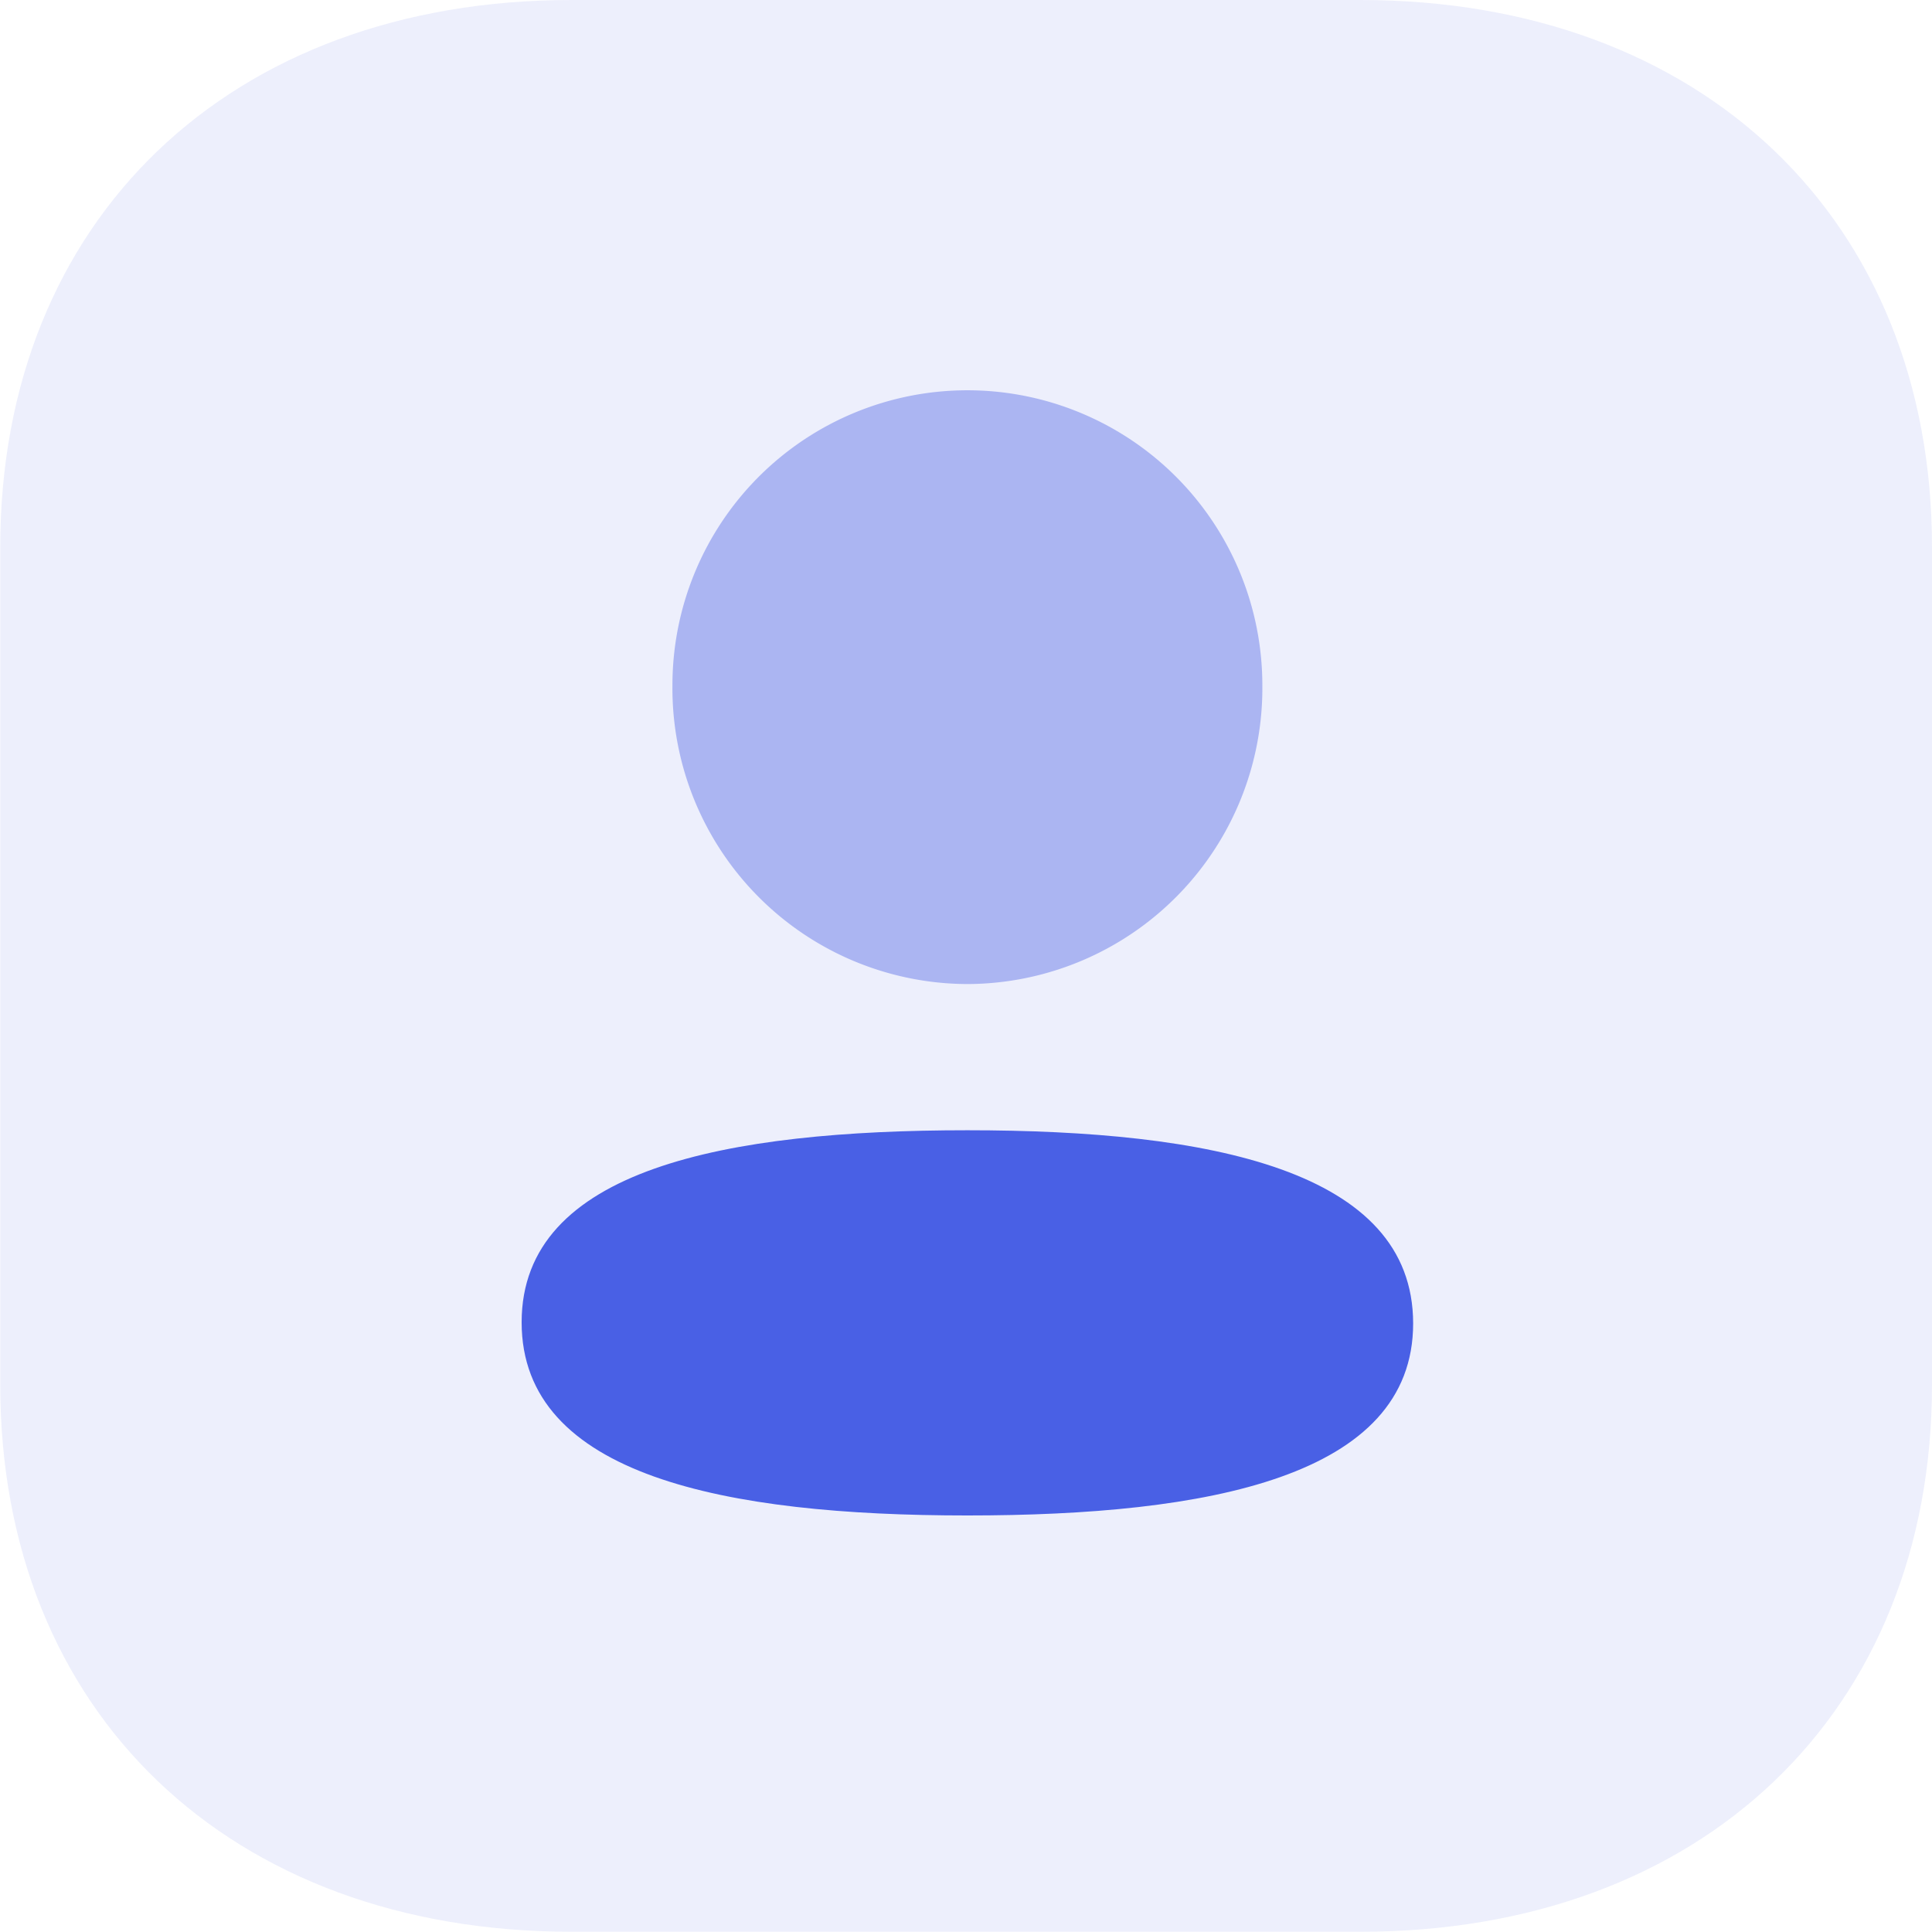 <svg id="Iconly_Bulk_Arrow---Left-Square" data-name="Iconly/Bulk/Arrow---Left-Square" xmlns="http://www.w3.org/2000/svg" width="32.004" height="32.004" viewBox="0 0 32.004 32.004">
  <g id="Arrow---Left-Square" transform="translate(32.004 0) rotate(90)">
    <path id="Fill-1" d="M0,9.467v13.07C0,28.2,3.642,32,9.065,32H22.939C28.362,32,32,28.2,32,22.537V9.467C32,3.805,28.36,0,22.937,0H9.065C3.642,0,0,3.805,0,9.467" transform="translate(0 0)" fill="#4960e5" opacity="0.1"/>
    <g id="Iconly_Bulk_Add-User" data-name="Iconly/Bulk/Add-User" transform="translate(6.401 23.363) rotate(-90)">
      <g id="Add-User" transform="translate(0 0)">
        <path id="Fill-4" d="M7.384,0C3.4,0,0,.637,0,3.181s3.38,3.2,7.384,3.2c3.982,0,7.384-.637,7.384-3.181S11.388,0,7.384,0" transform="translate(0 12.322)" fill="#4960e5"/>
        <path id="Fill-7" d="M4.886,9.9A4.9,4.9,0,0,0,9.772,4.95,4.886,4.886,0,1,0,0,4.95,4.9,4.9,0,0,0,4.886,9.9" transform="translate(2.498)" fill="#4960e5" opacity="0.4"/>
      </g>
    </g>
  </g>
</svg>
